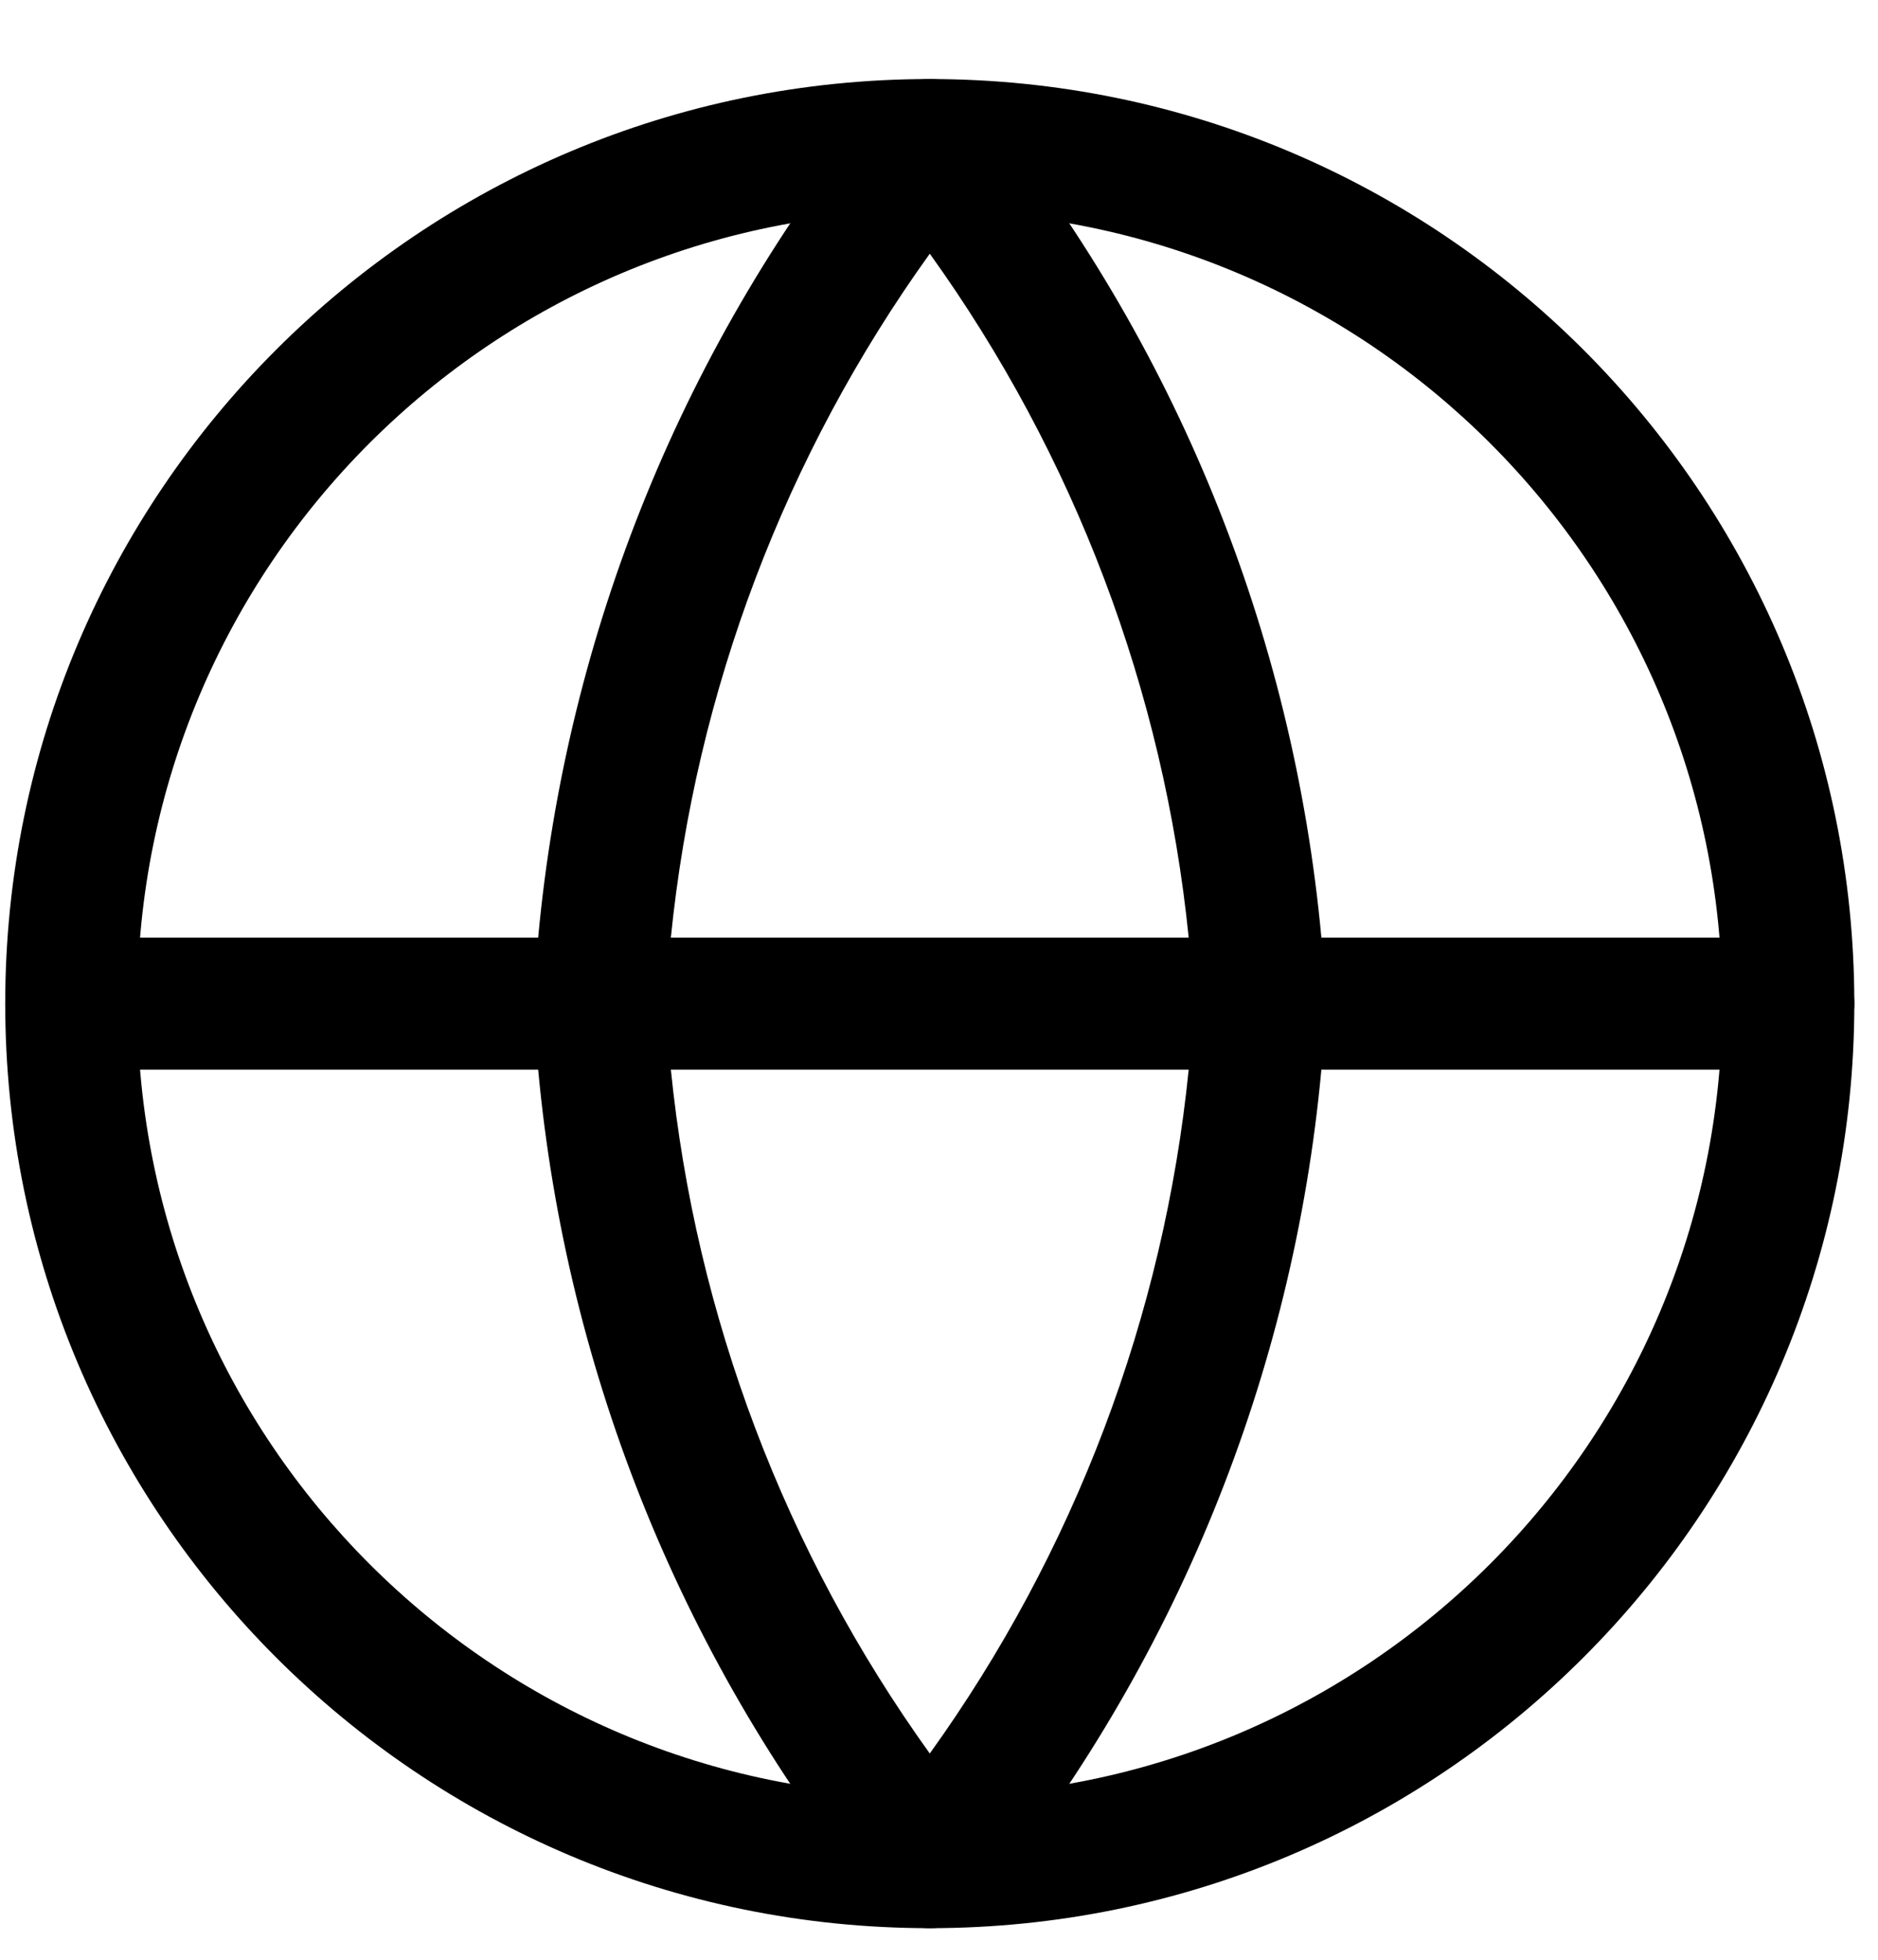 <svg width="23" height="24" viewBox="0 0 23 24" fill="none" xmlns="http://www.w3.org/2000/svg">
<path fill-rule="evenodd" clip-rule="evenodd" d="M11.387 2.585C6.027 2.585 1.682 6.93 1.682 12.29C1.682 17.65 6.027 21.995 11.387 21.995C16.747 21.995 21.092 17.65 21.092 12.29C21.092 6.93 16.747 2.585 11.387 2.585ZM0.064 12.29C0.064 6.037 5.134 0.968 11.387 0.968C17.64 0.968 22.71 6.037 22.71 12.29C22.71 18.544 17.64 23.613 11.387 23.613C5.134 23.613 0.064 18.544 0.064 12.29Z" fill="black"/>
<path fill-rule="evenodd" clip-rule="evenodd" d="M11.387 0.968C11.63 0.968 11.861 1.077 12.014 1.266C14.39 4.187 15.838 7.744 16.183 11.482H21.901C22.348 11.482 22.71 11.844 22.71 12.29C22.71 12.737 22.348 13.099 21.901 13.099H16.183C15.838 16.836 14.39 20.394 12.014 23.314C11.861 23.503 11.63 23.613 11.387 23.613C11.144 23.613 10.913 23.503 10.76 23.314C8.384 20.394 6.936 16.836 6.591 13.099H0.873C0.427 13.099 0.064 12.737 0.064 12.29C0.064 11.844 0.427 11.482 0.873 11.482H6.591C6.936 7.744 8.384 4.187 10.76 1.266C10.913 1.077 11.144 0.968 11.387 0.968ZM8.216 13.099C8.521 16.121 9.616 19.009 11.387 21.474C13.158 19.009 14.253 16.121 14.558 13.099H8.216ZM14.558 11.482H8.216C8.521 8.46 9.616 5.572 11.387 3.107C13.158 5.572 14.253 8.46 14.558 11.482Z" fill="black"/>
</svg>
